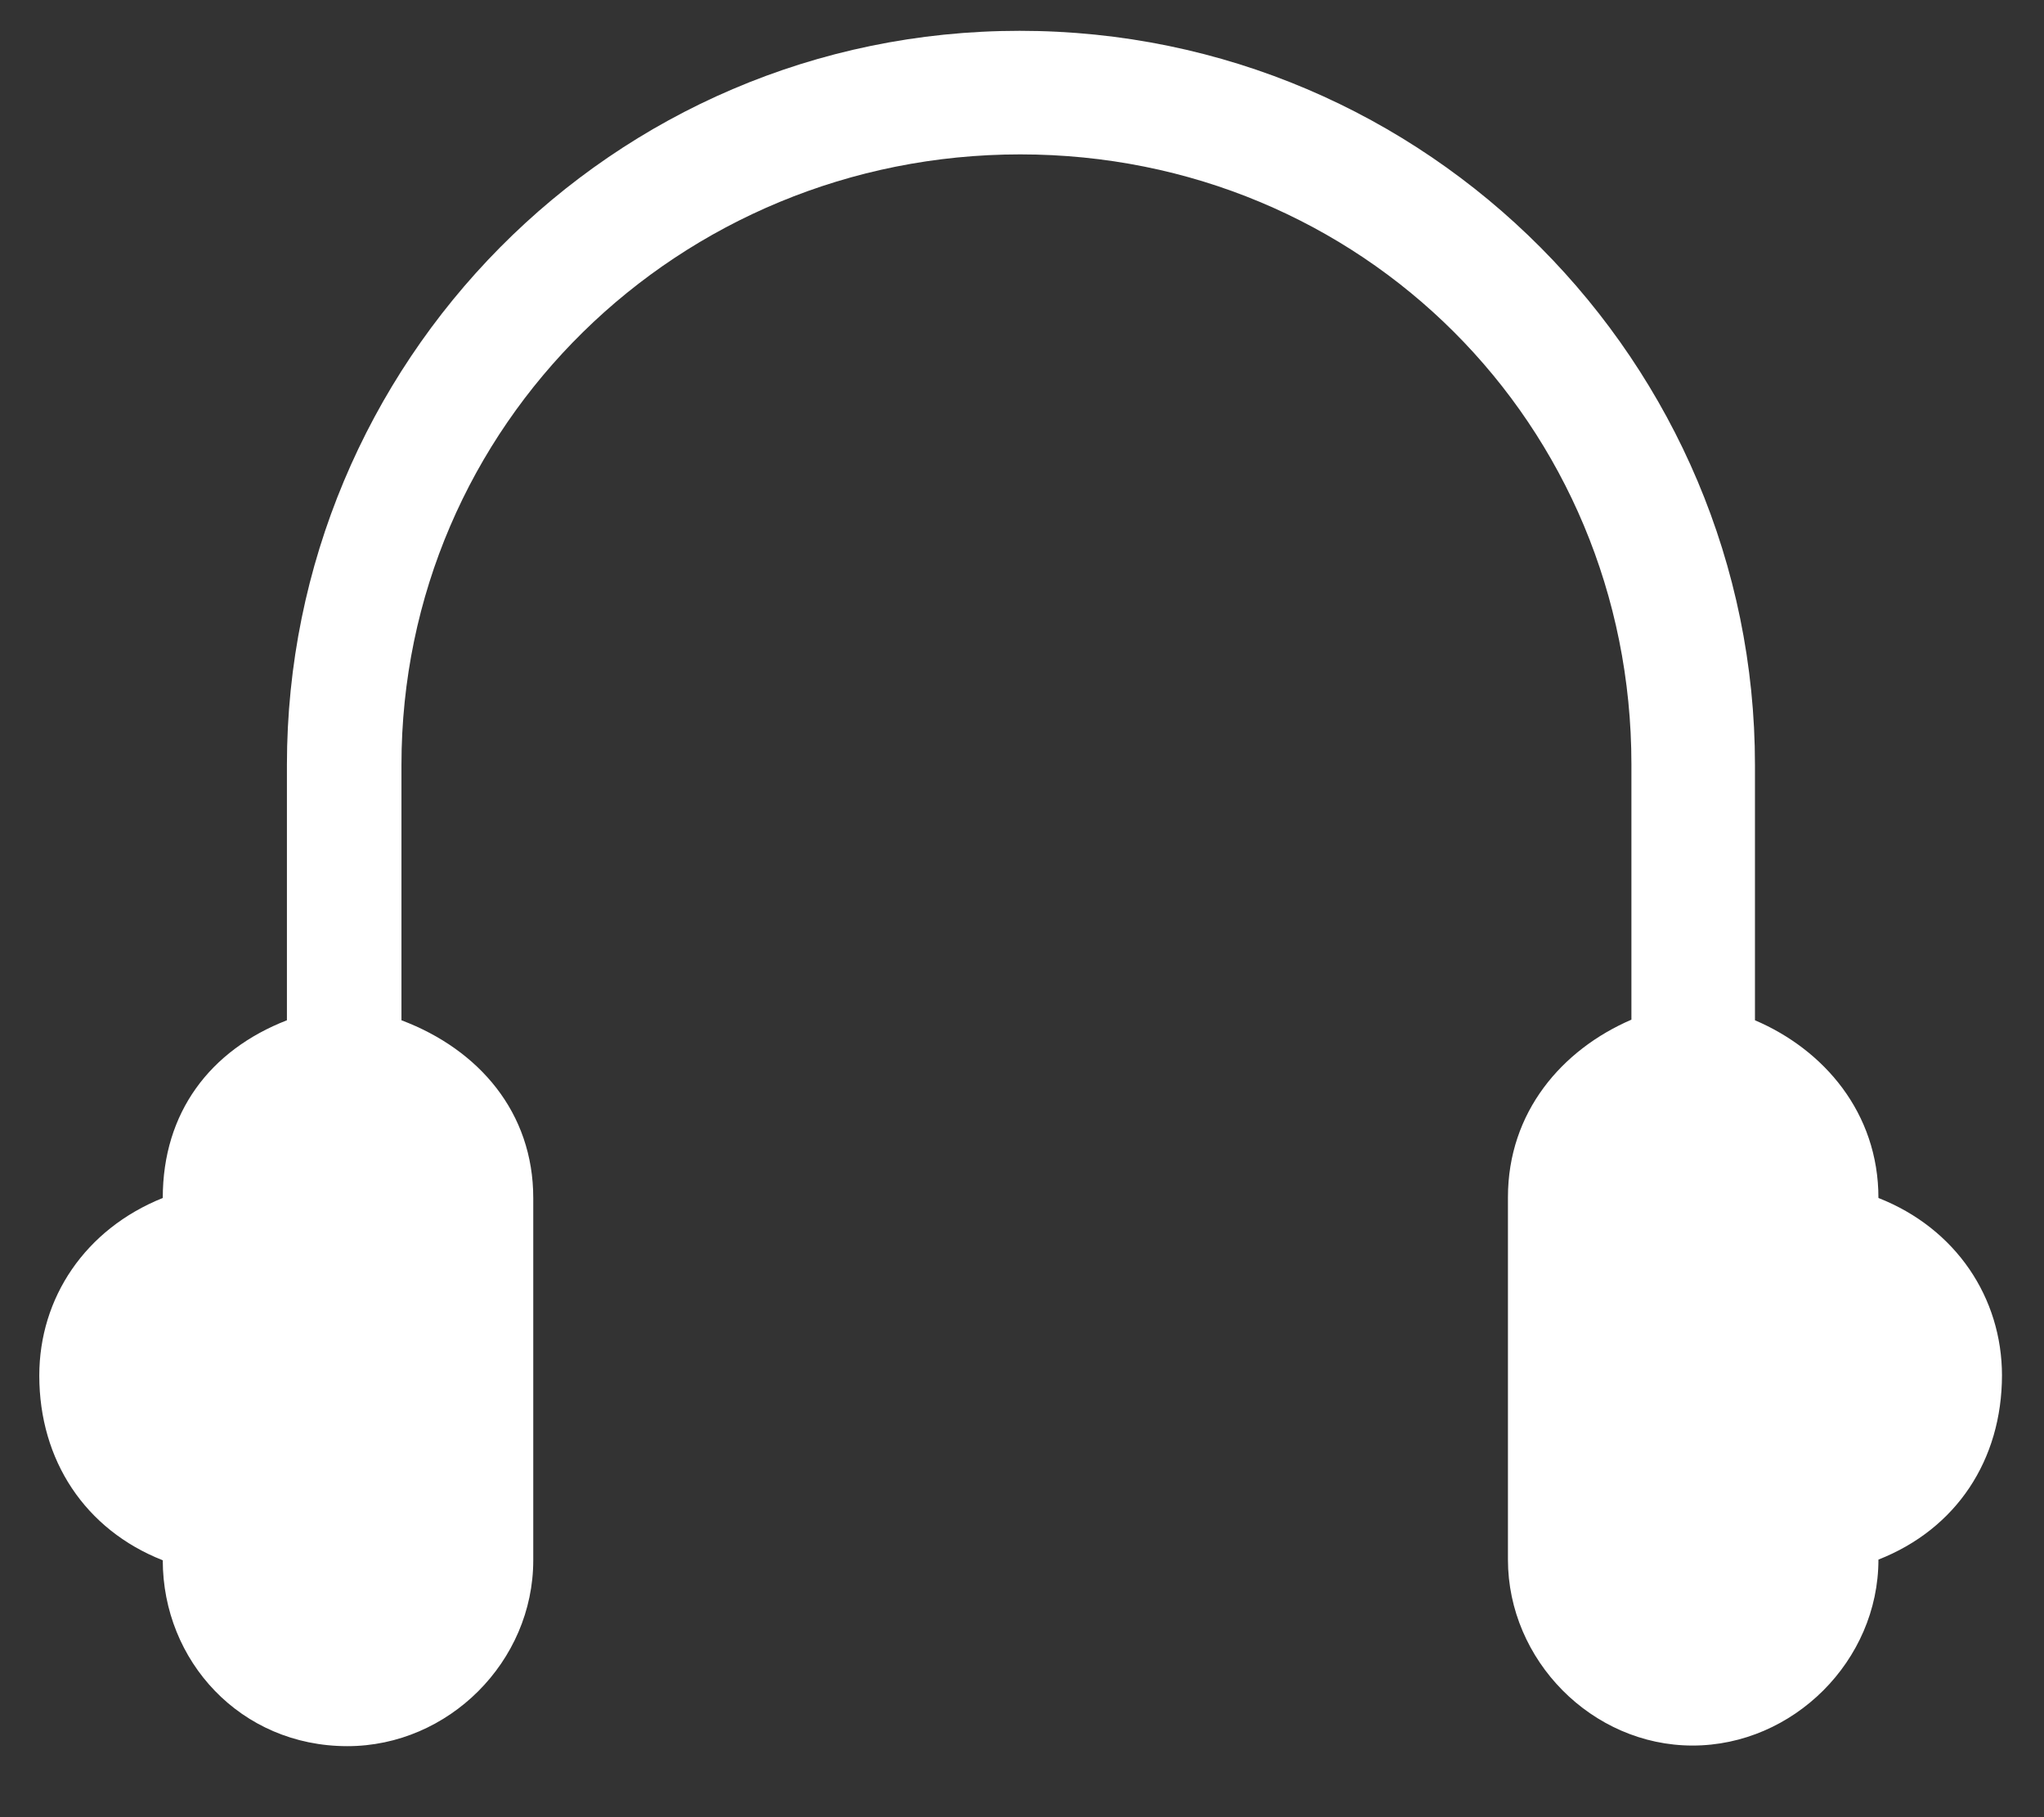 <svg width="27" height="24" viewBox="0 0 27 24" fill="none" xmlns="http://www.w3.org/2000/svg">
<rect x="0" y="0" width="27" height="24" fill="#333333" stroke="none"/>
<path fill-rule="evenodd" clip-rule="evenodd" d="M26.445 18.159C26.445 19.286 25.839 20.195 24.813 20.598C24.813 21.935 23.686 23.054 22.358 23.054C21.029 23.054 19.919 21.927 19.919 20.598V15.813C19.919 14.686 20.634 13.862 21.55 13.467V10.095C21.55 5.604 17.985 2.039 13.477 2.039C8.97 2.039 5.303 5.613 5.303 10.103V13.475C6.329 13.862 7.044 14.695 7.044 15.822V20.607C7.044 21.944 5.926 23.062 4.589 23.062C3.176 23.062 2.15 21.935 2.15 20.607C1.124 20.203 0.519 19.286 0.519 18.168C0.519 17.142 1.124 16.234 2.15 15.822C2.15 14.695 2.772 13.871 3.79 13.475V10.103C3.79 4.805 8.07 0.407 13.469 0.407C18.868 0.407 23.182 4.805 23.182 10.103V13.475C24.09 13.862 24.813 14.695 24.813 15.822C25.839 16.225 26.445 17.142 26.445 18.168V18.159Z" fill="white"/>
</svg>
